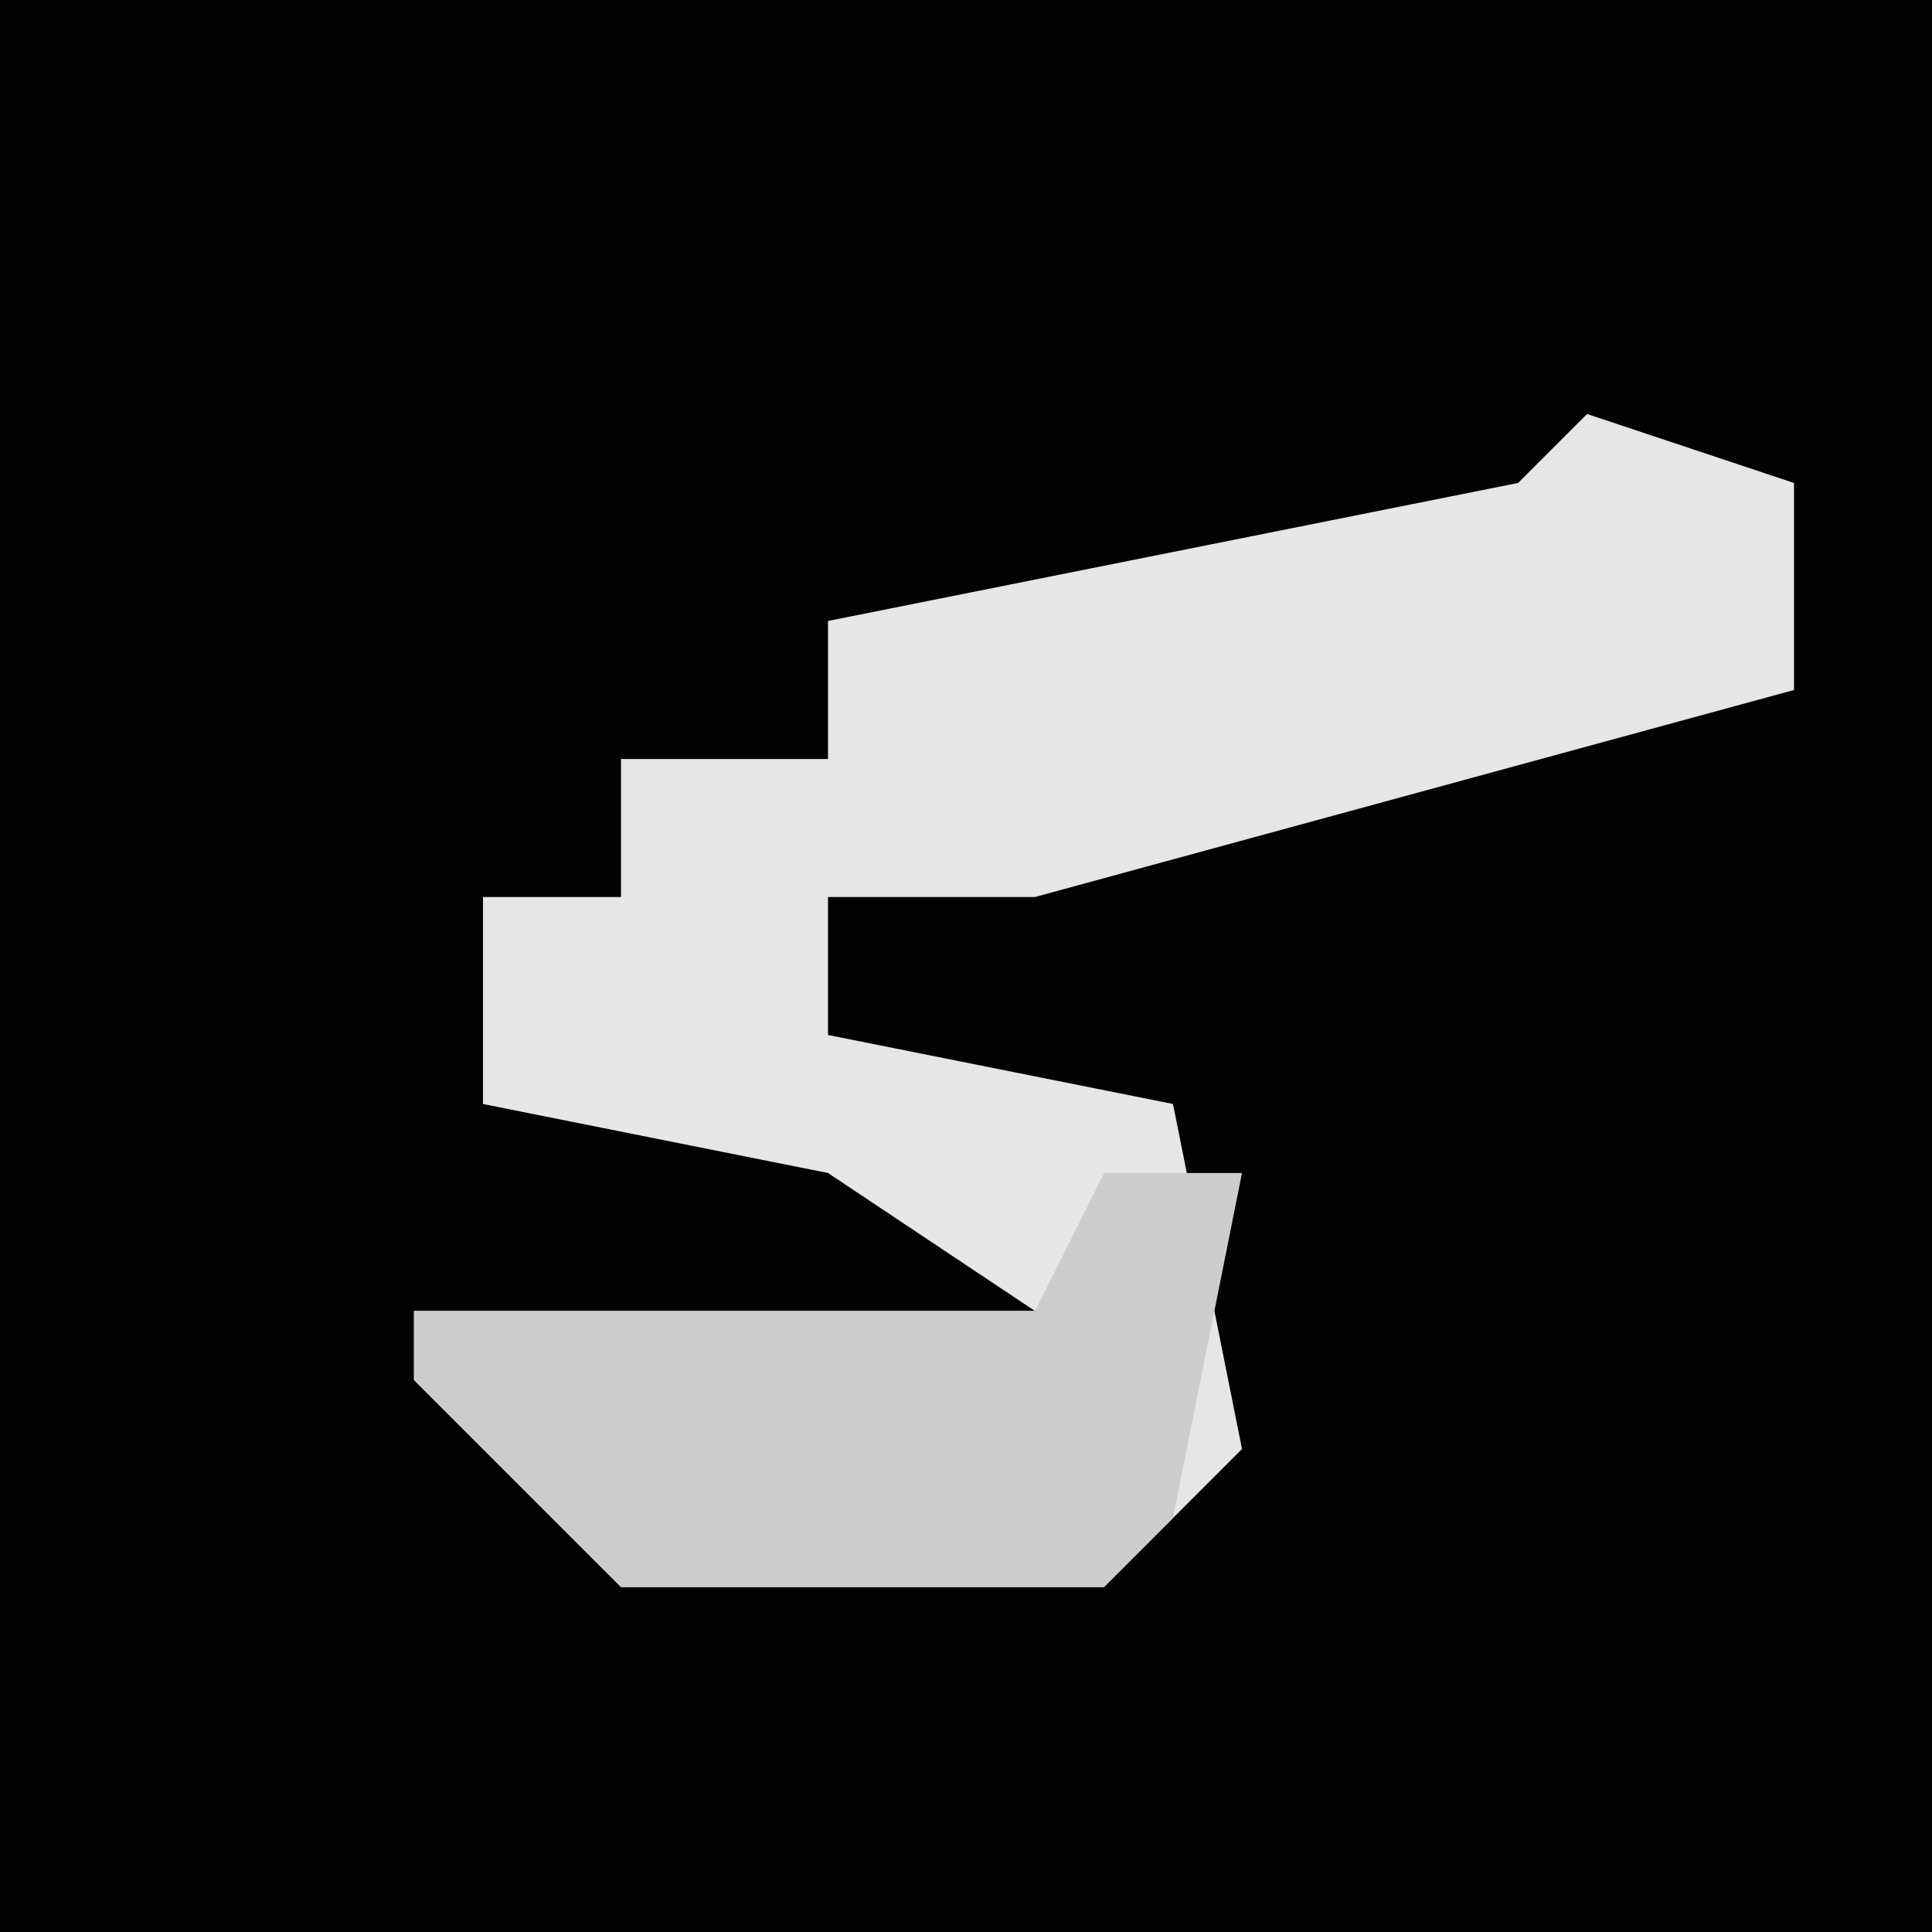 <?xml version="1.0" encoding="UTF-8"?>
<svg version="1.1" xmlns="http://www.w3.org/2000/svg" width="28" height="28">
<path d="M0,0 L28,0 L28,28 L0,28 Z " fill="#020202" transform="translate(0,0)"/>
<path d="M0,0 L3,1 L3,4 L-8,7 L-11,7 L-11,9 L-6,10 L-5,15 L-7,17 L-14,17 L-17,14 L-17,13 L-8,13 L-11,11 L-16,10 L-16,7 L-14,7 L-14,5 L-11,5 L-11,3 L-1,1 Z " fill="#E6E6E6" transform="translate(23,6)"/>
<path d="M0,0 L2,0 L1,5 L0,6 L-7,6 L-10,3 L-10,2 L-1,2 Z " fill="#CDCDCD" transform="translate(16,17)"/>
</svg>
